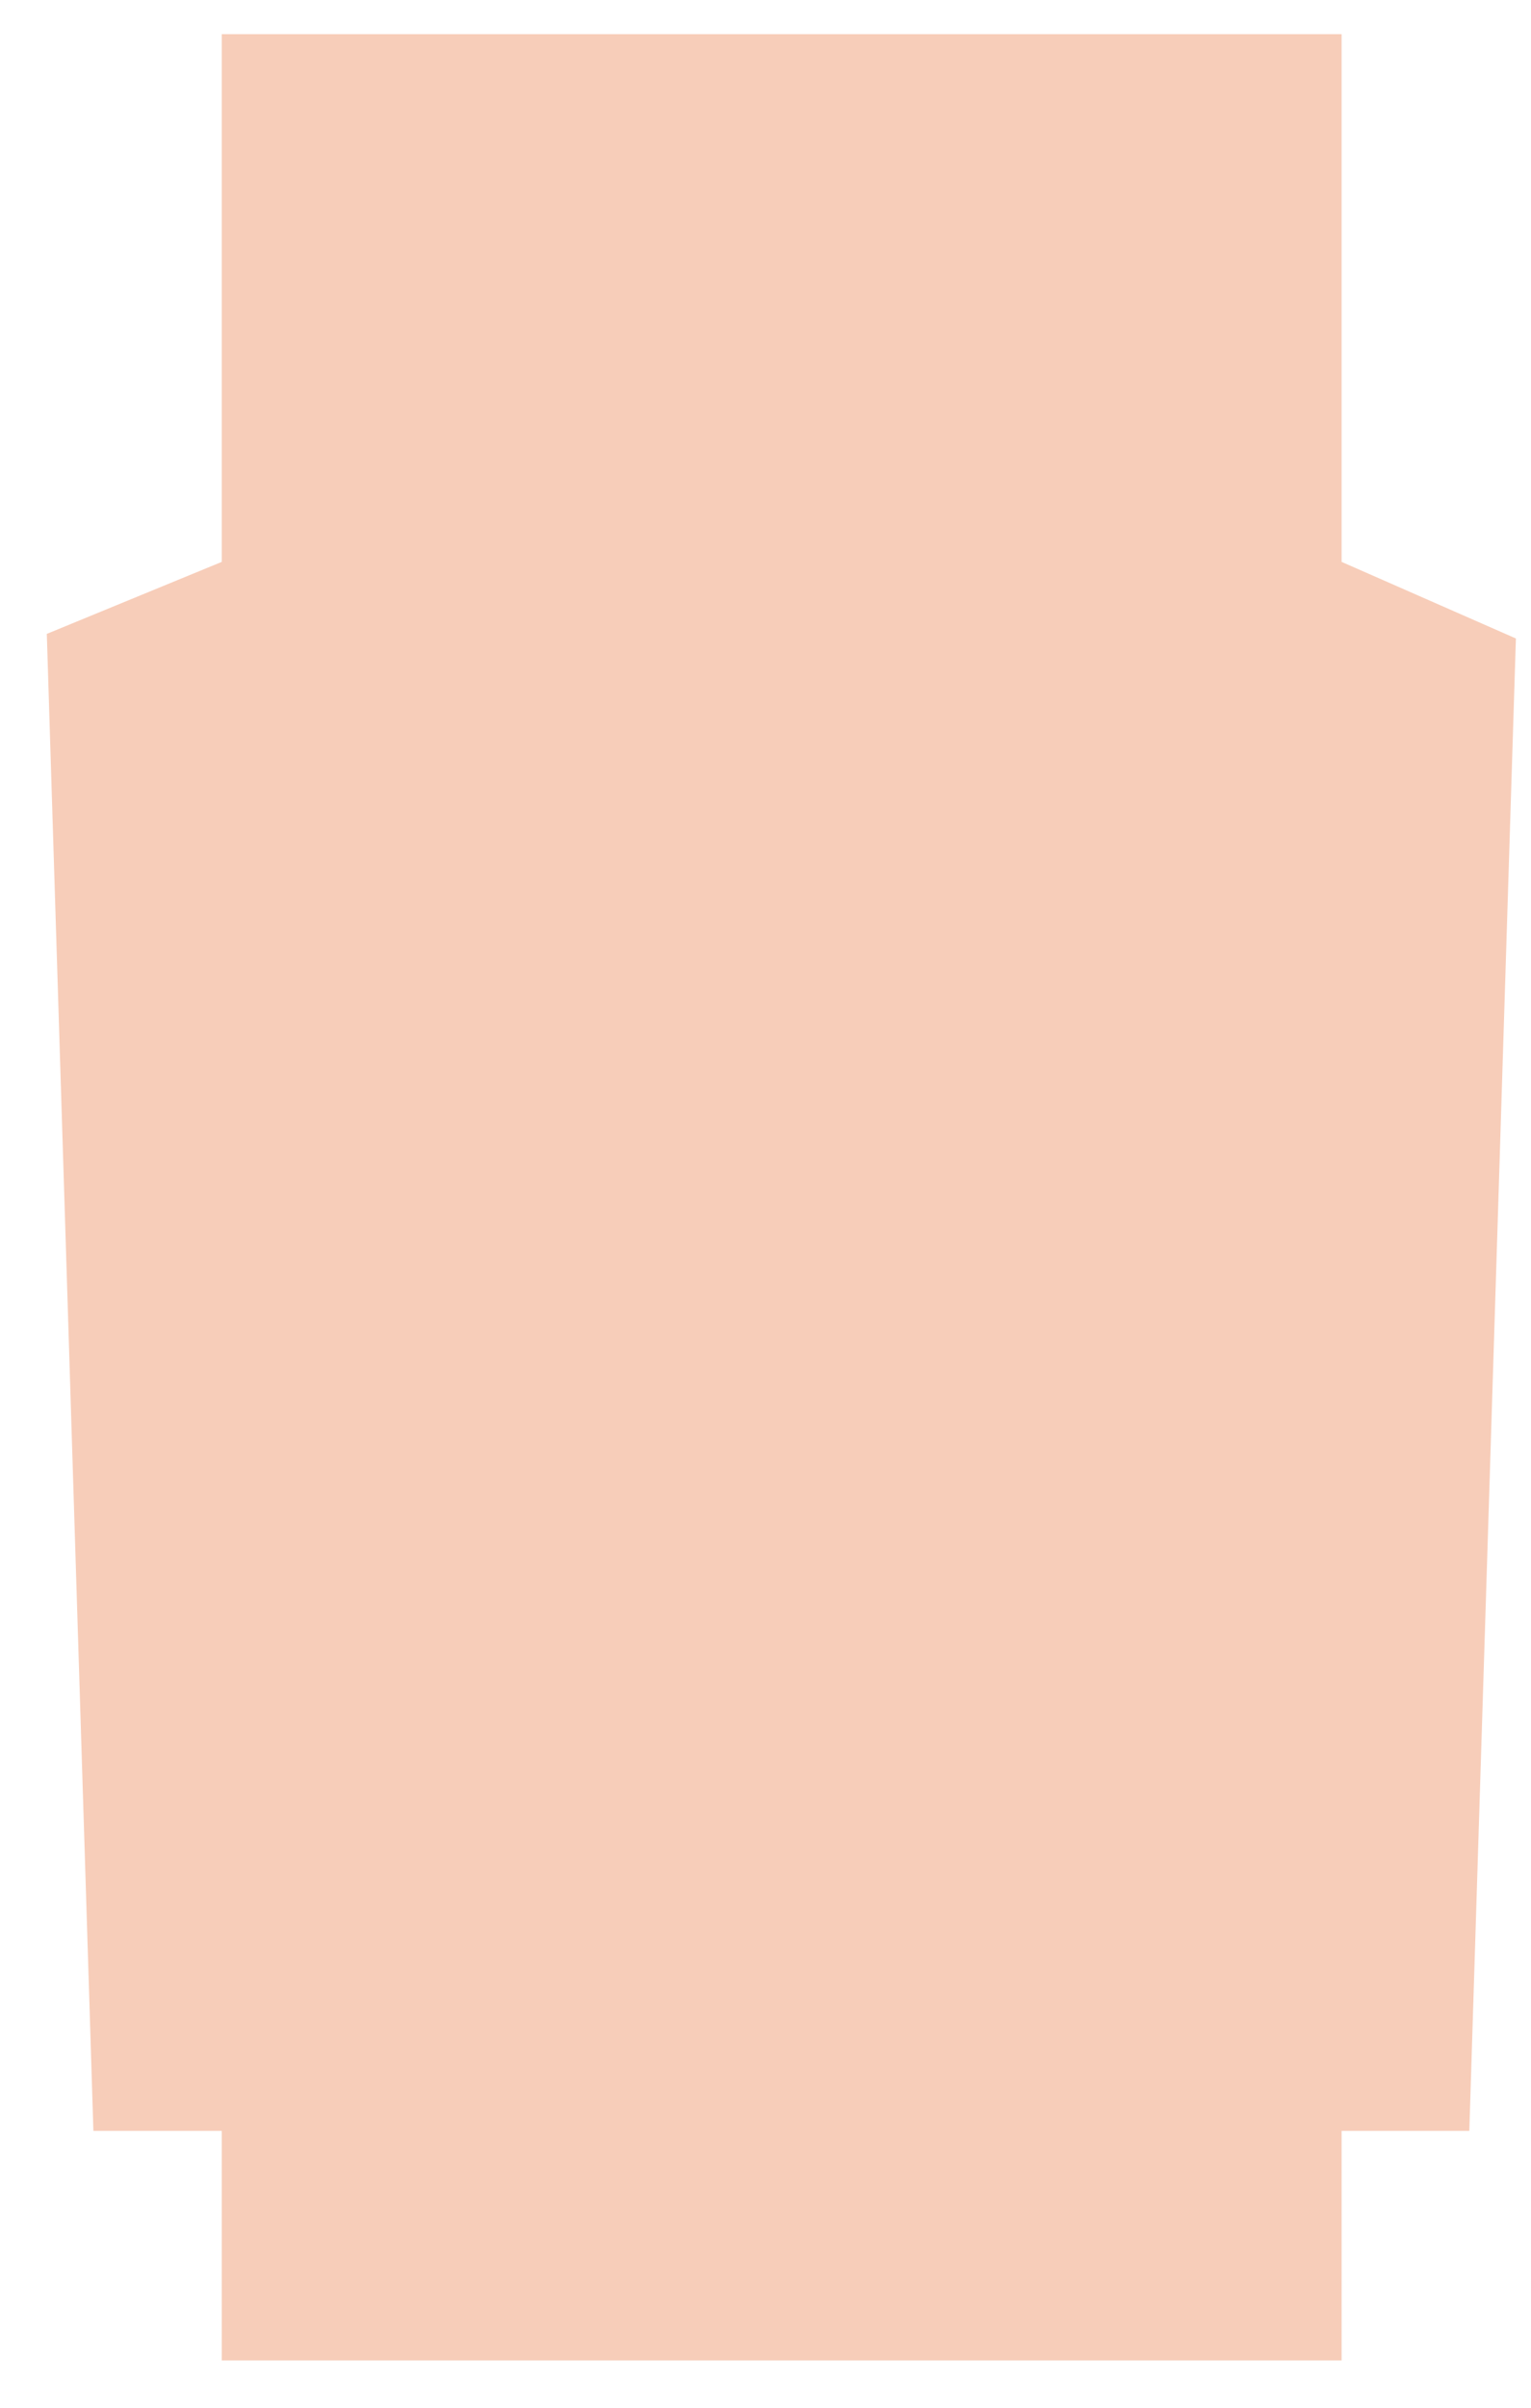 ﻿<?xml version="1.0" encoding="utf-8"?>
<svg version="1.1" xmlns:xlink="http://www.w3.org/1999/xlink" width="7px" height="11px" xmlns="http://www.w3.org/2000/svg">
  <g transform="matrix(1 0 0 1 -54 -668 )">
    <path d="M 6.718 9.735  L 6.931 2.917  L 6.134 2.567  L 6.134 0.156  L 1.014 0.156  L 1.014 2.567  L 0.214 2.896  L 0.427 9.735  L 1.014 9.735  L 1.014 10.784  L 6.134 10.784  L 6.134 9.735  L 6.718 9.735  Z " fill-rule="nonzero" fill="#f7cdb9" stroke="none" transform="matrix(1 0 0 1 54 668 )" />
  </g>
</svg>